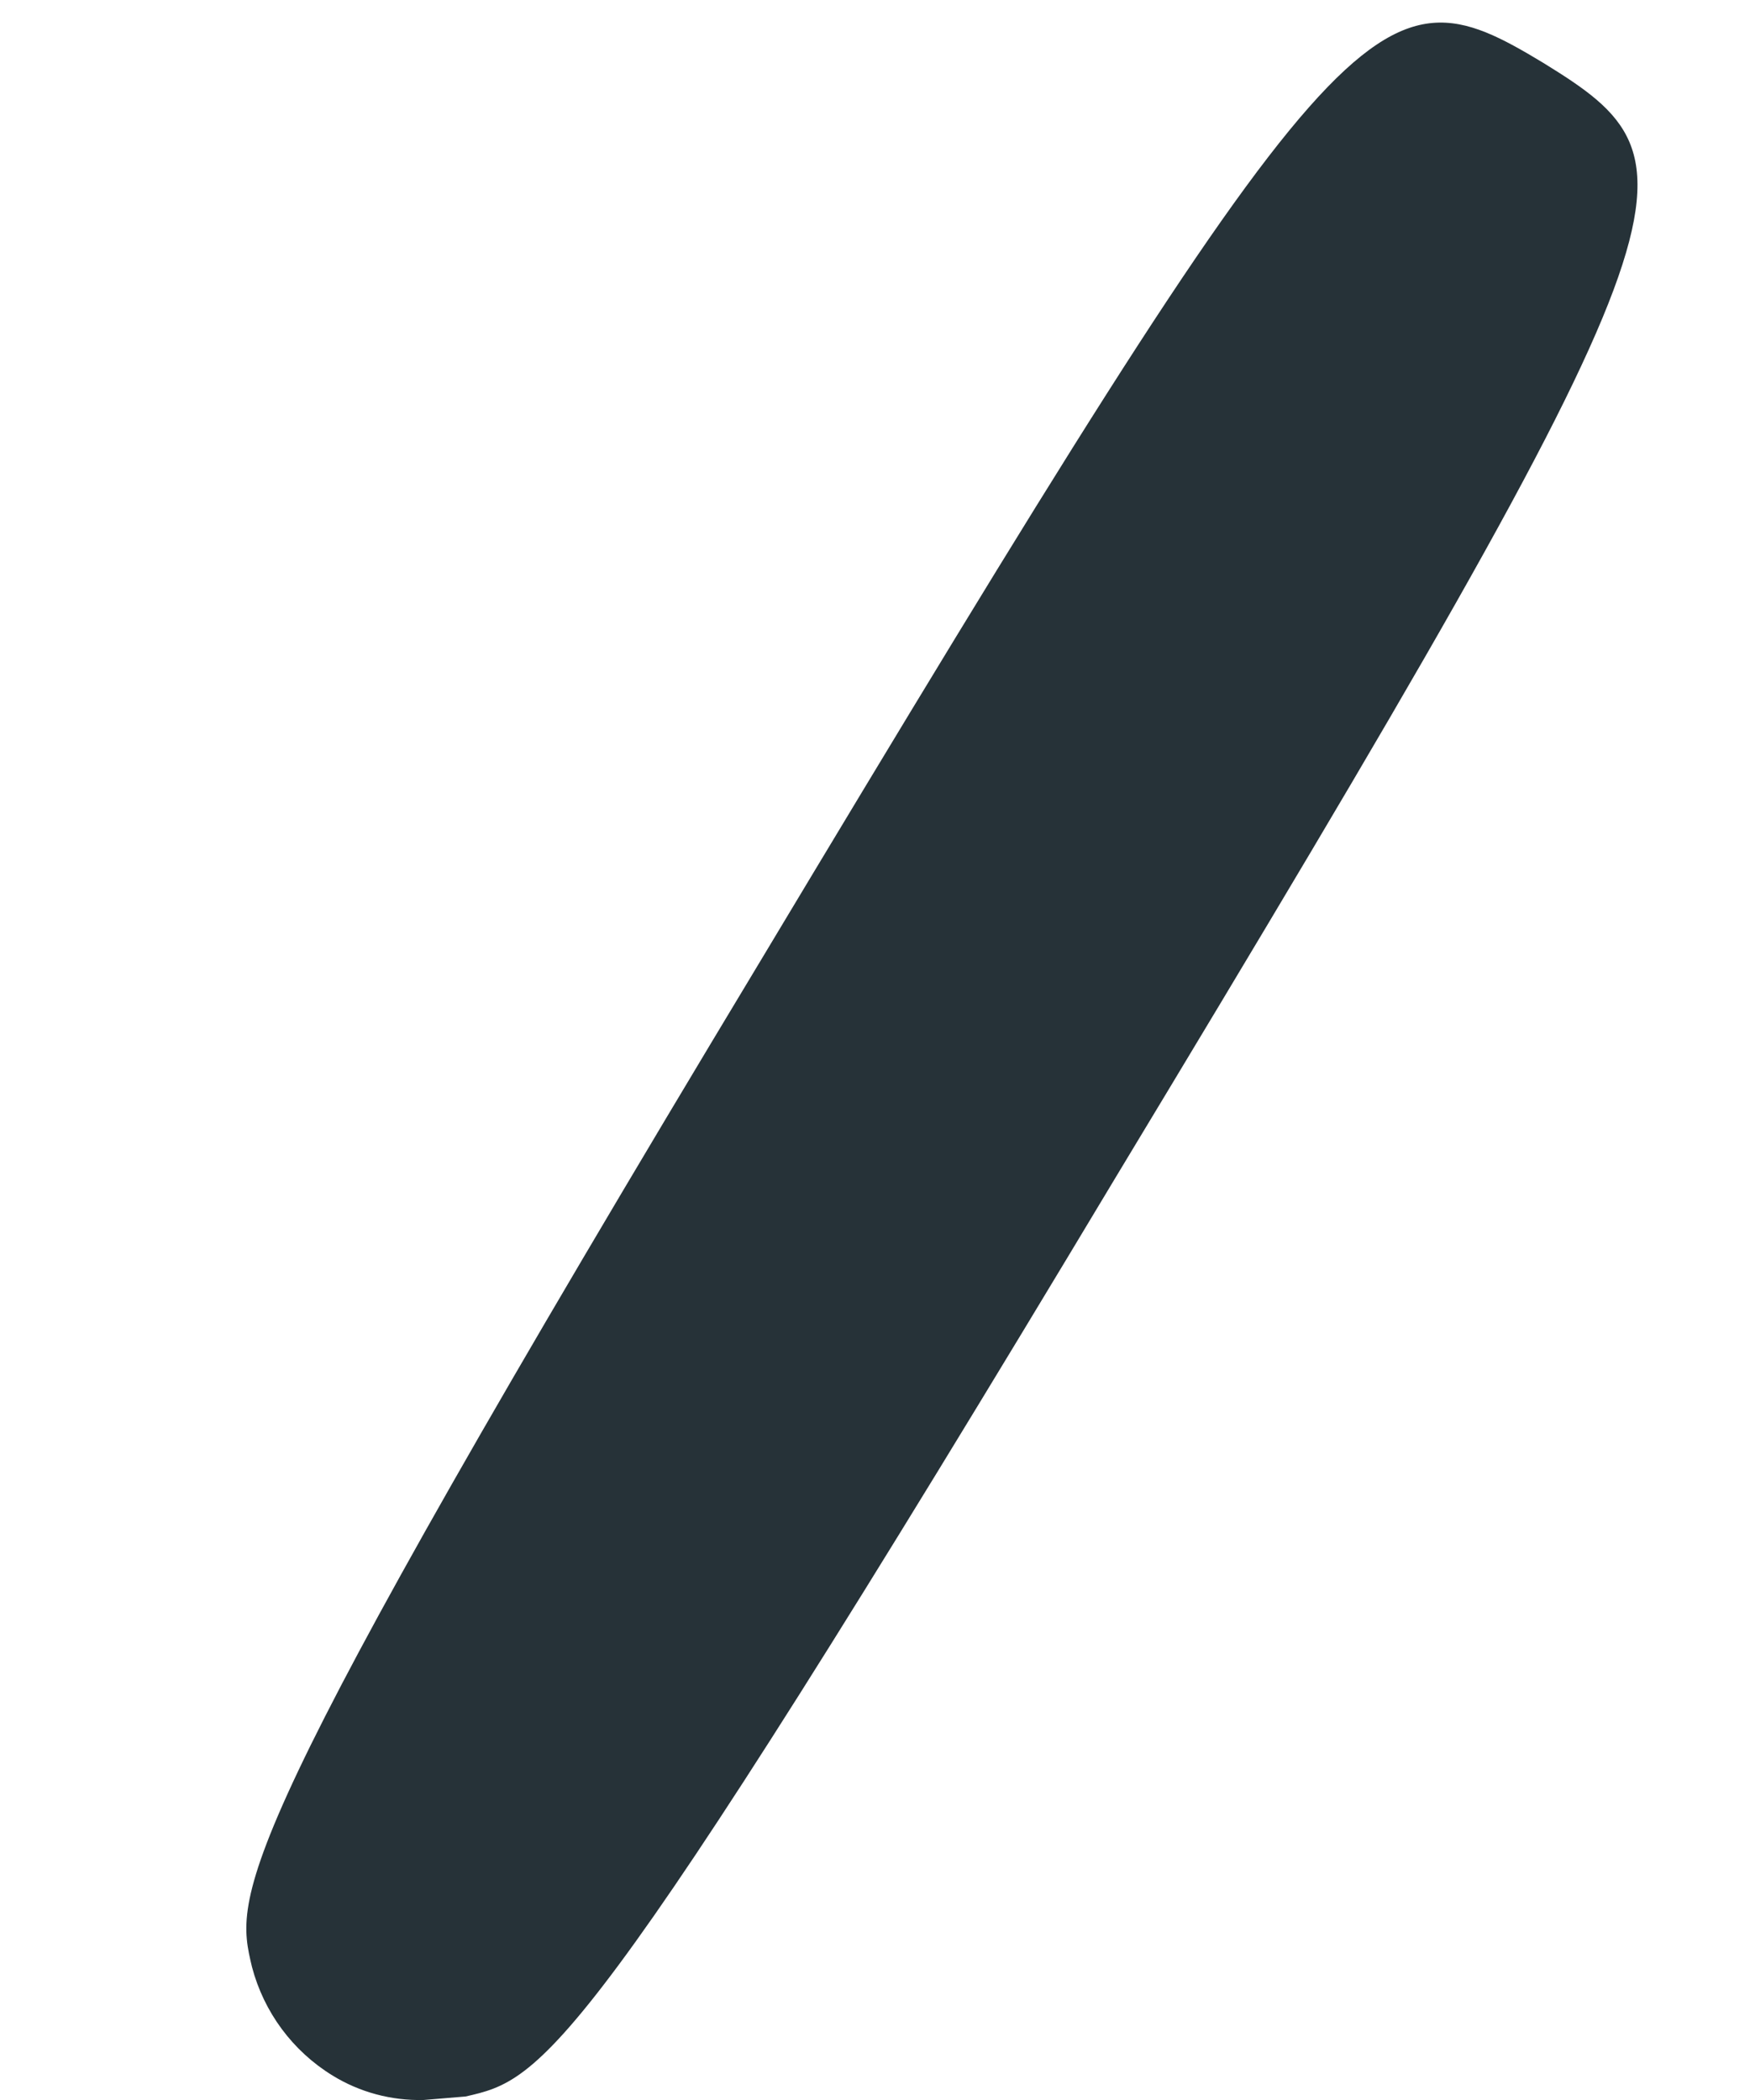 <?xml version="1.0" encoding="UTF-8" standalone="no"?><svg width='5' height='6' viewBox='0 0 5 6' fill='none' xmlns='http://www.w3.org/2000/svg'>
<path d='M1.21 6C1.118 6.002 1.028 5.978 0.95 5.93C0.836 5.86 0.754 5.749 0.72 5.62C0.67 5.41 0.64 5.29 2.17 2.75C3.85 -0.05 3.93 -0.11 4.41 0.18C4.88 0.47 4.88 0.56 3.19 3.36C1.66 5.91 1.55 5.94 1.33 5.99L1.21 6Z' fill='#263238'/>
</svg>

